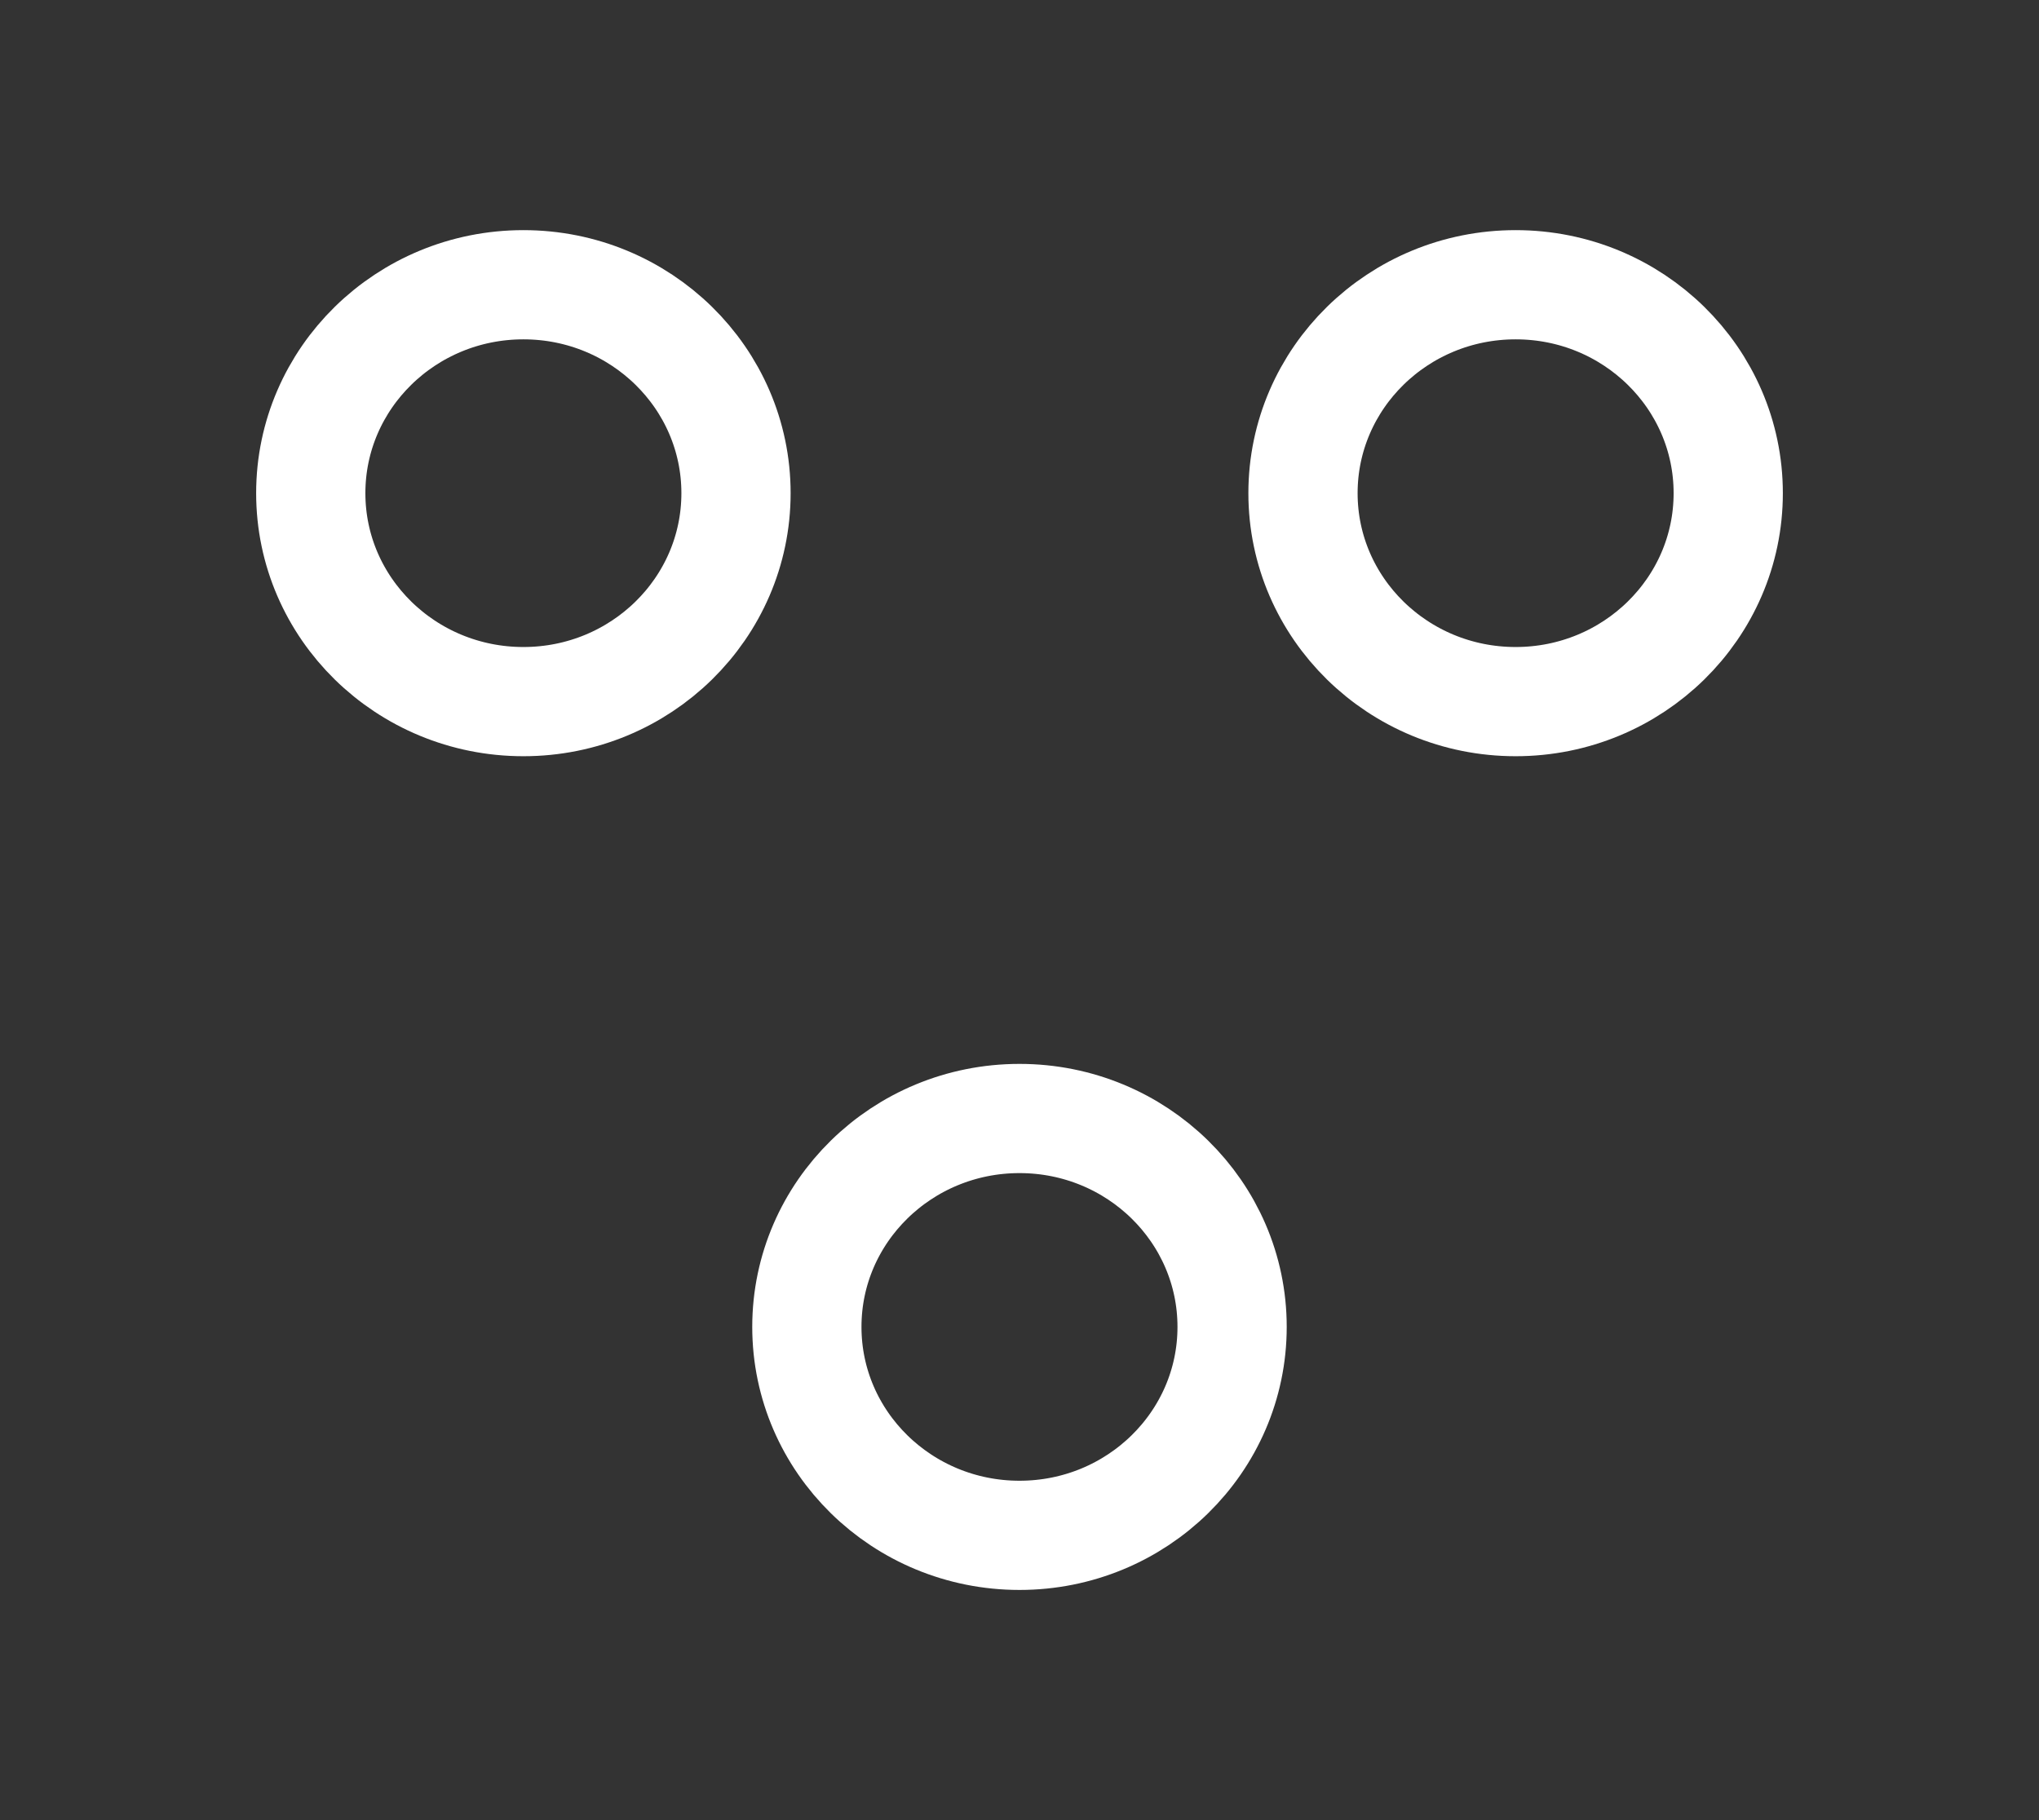 <svg width="56" height="50" viewBox="0 0 56 50" fill="none" xmlns="http://www.w3.org/2000/svg">
<rect x="0" y="0" width="56" height="50" fill="#333333" stroke="none"/>
<path d="M20.214 13.548C20.214 10.386 17.6 7.822 14.375 7.822C11.15 7.822 8.535 10.386 8.535 13.548C8.535 16.71 11.15 19.274 14.375 19.274C17.6 19.274 20.214 16.71 20.214 13.548Z" stroke="white" stroke-width="3"/>
<path d="M47.465 13.548C47.465 10.386 44.851 7.822 41.626 7.822C38.401 7.822 35.786 10.386 35.786 13.548C35.786 16.71 38.401 19.274 41.626 19.274C44.851 19.274 47.465 16.71 47.465 13.548Z" stroke="white" stroke-width="3"/>
<path d="M33.839 36.451C33.839 33.289 31.225 30.726 28 30.726C24.775 30.726 22.16 33.289 22.16 36.451C22.16 39.614 24.775 42.177 28 42.177C31.225 42.177 33.839 39.614 33.839 36.451Z" stroke="white" stroke-width="3"/>
</svg>
